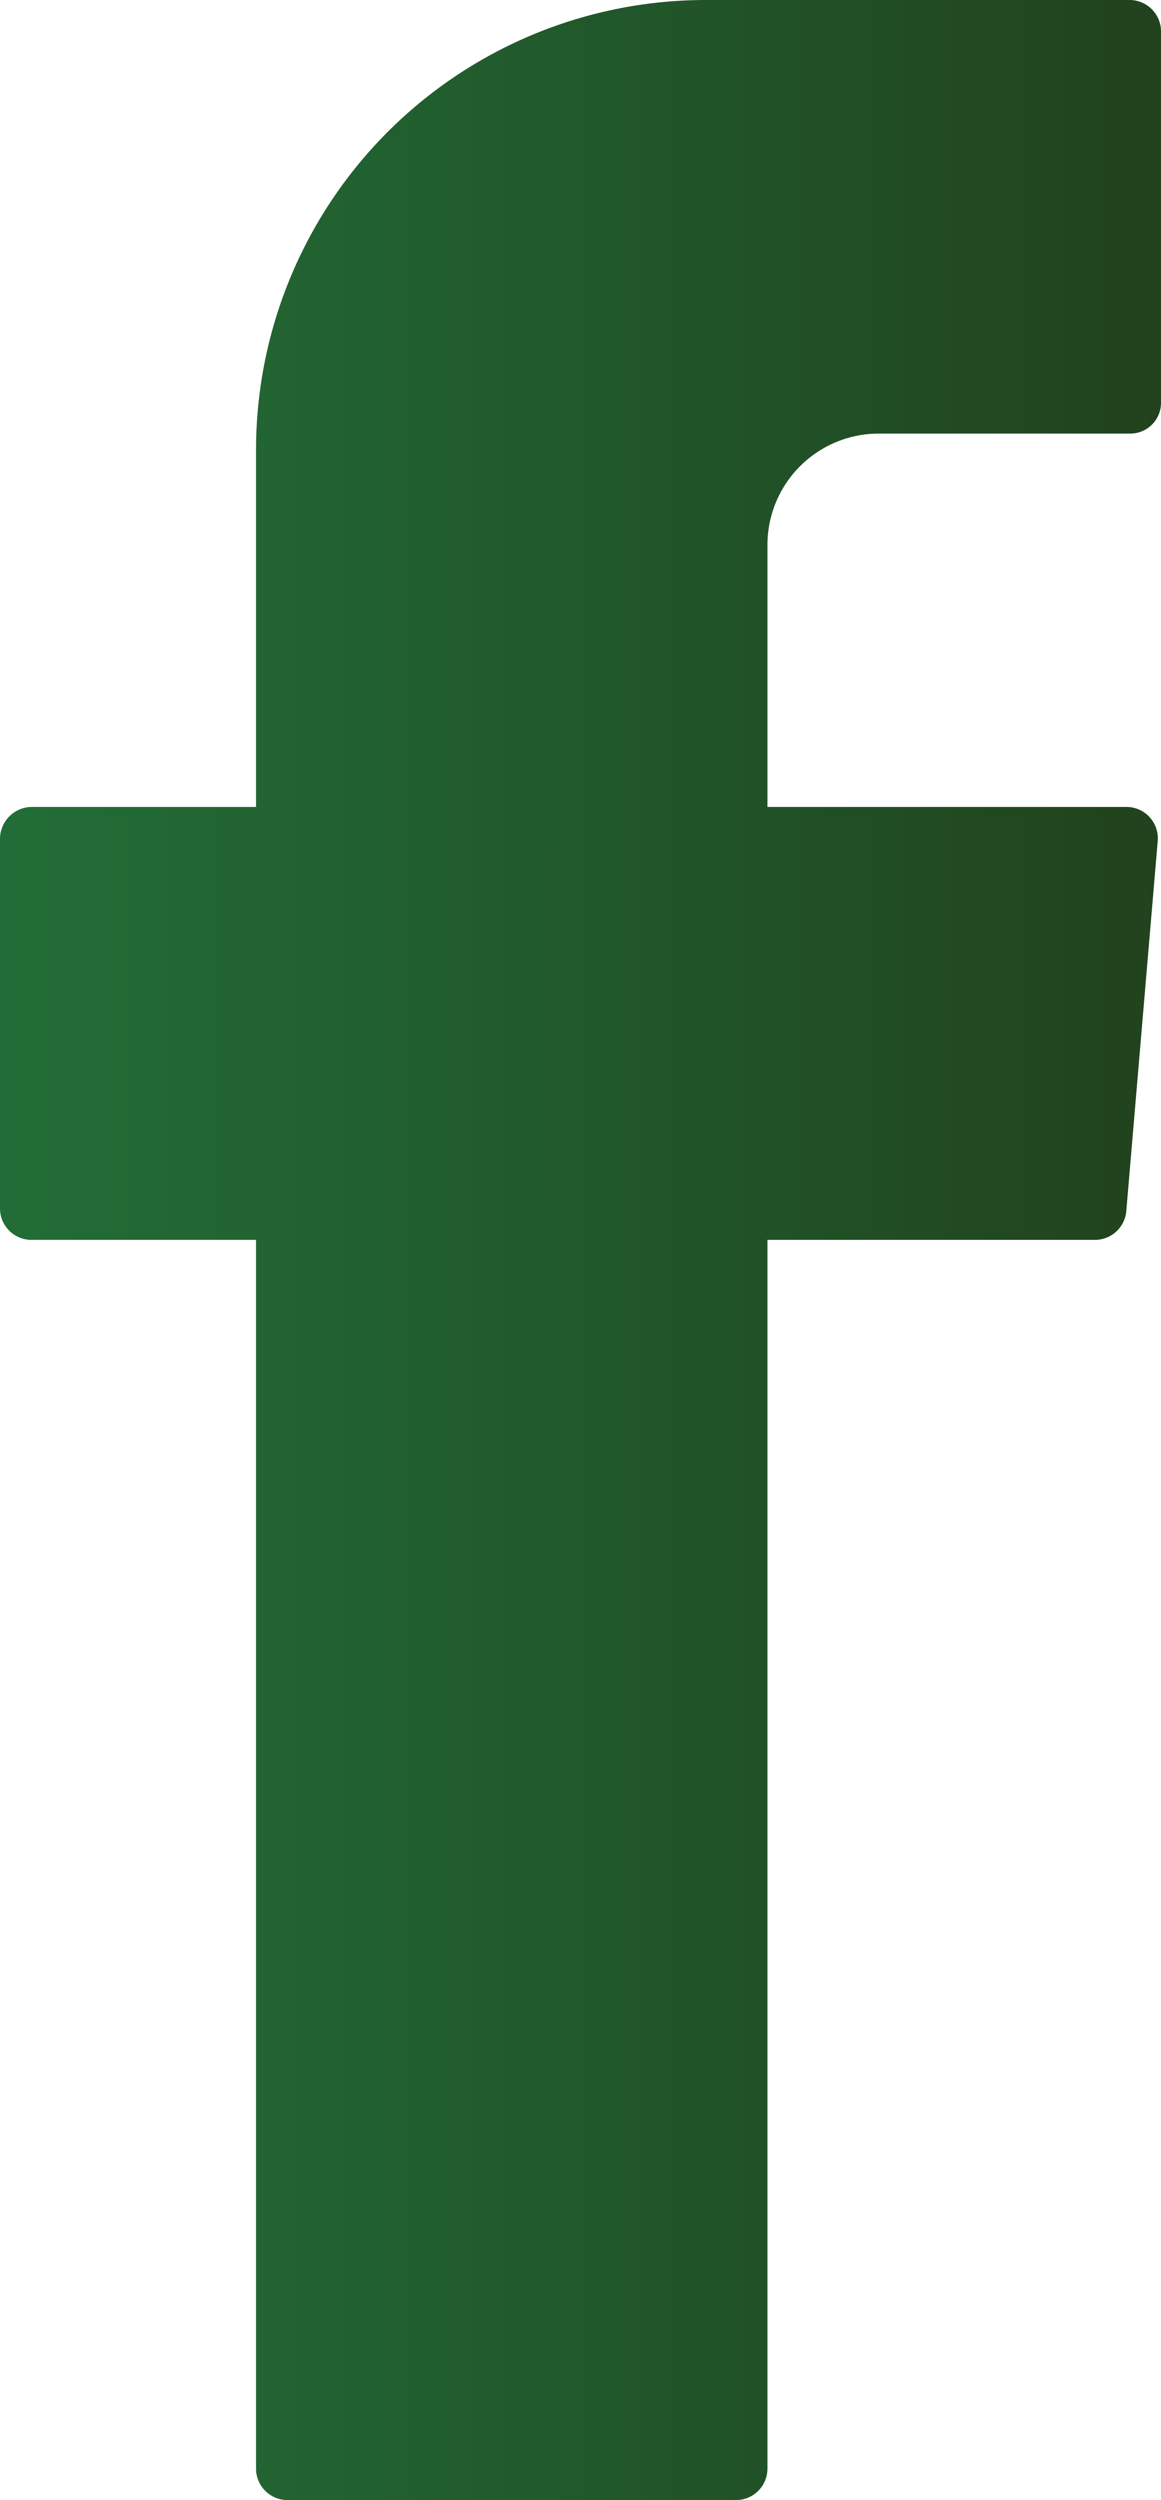 <svg xmlns="http://www.w3.org/2000/svg" xmlns:xlink="http://www.w3.org/1999/xlink" viewBox="0 0 17.73 38.17"><defs><style>.cls-1{fill-rule:evenodd;fill:url(#linear-gradient);}</style><linearGradient id="linear-gradient" y1="19.08" x2="17.73" y2="19.08" gradientUnits="userSpaceOnUse"><stop offset="0" stop-color="#226d37"/><stop offset="0.59" stop-color="#215529"/><stop offset="1" stop-color="#21421d"/></linearGradient></defs><title>social-7</title><g id="Layer_2" data-name="Layer 2"><g id="Layer_1-2" data-name="Layer 1"><path class="cls-1" d="M3.91,19.23V37.69a.48.48,0,0,0,.48.48h6.85a.48.48,0,0,0,.48-.48V18.93h5a.48.48,0,0,0,.48-.44l.48-5.65a.48.48,0,0,0-.48-.52H11.72v-4a1.7,1.7,0,0,1,1.7-1.7h3.83a.47.47,0,0,0,.48-.48V.48A.48.48,0,0,0,17.25,0H10.78A6.87,6.87,0,0,0,3.91,6.87v5.45H.48A.49.49,0,0,0,0,12.8v5.65a.48.48,0,0,0,.48.48H3.91Z"/></g></g></svg>